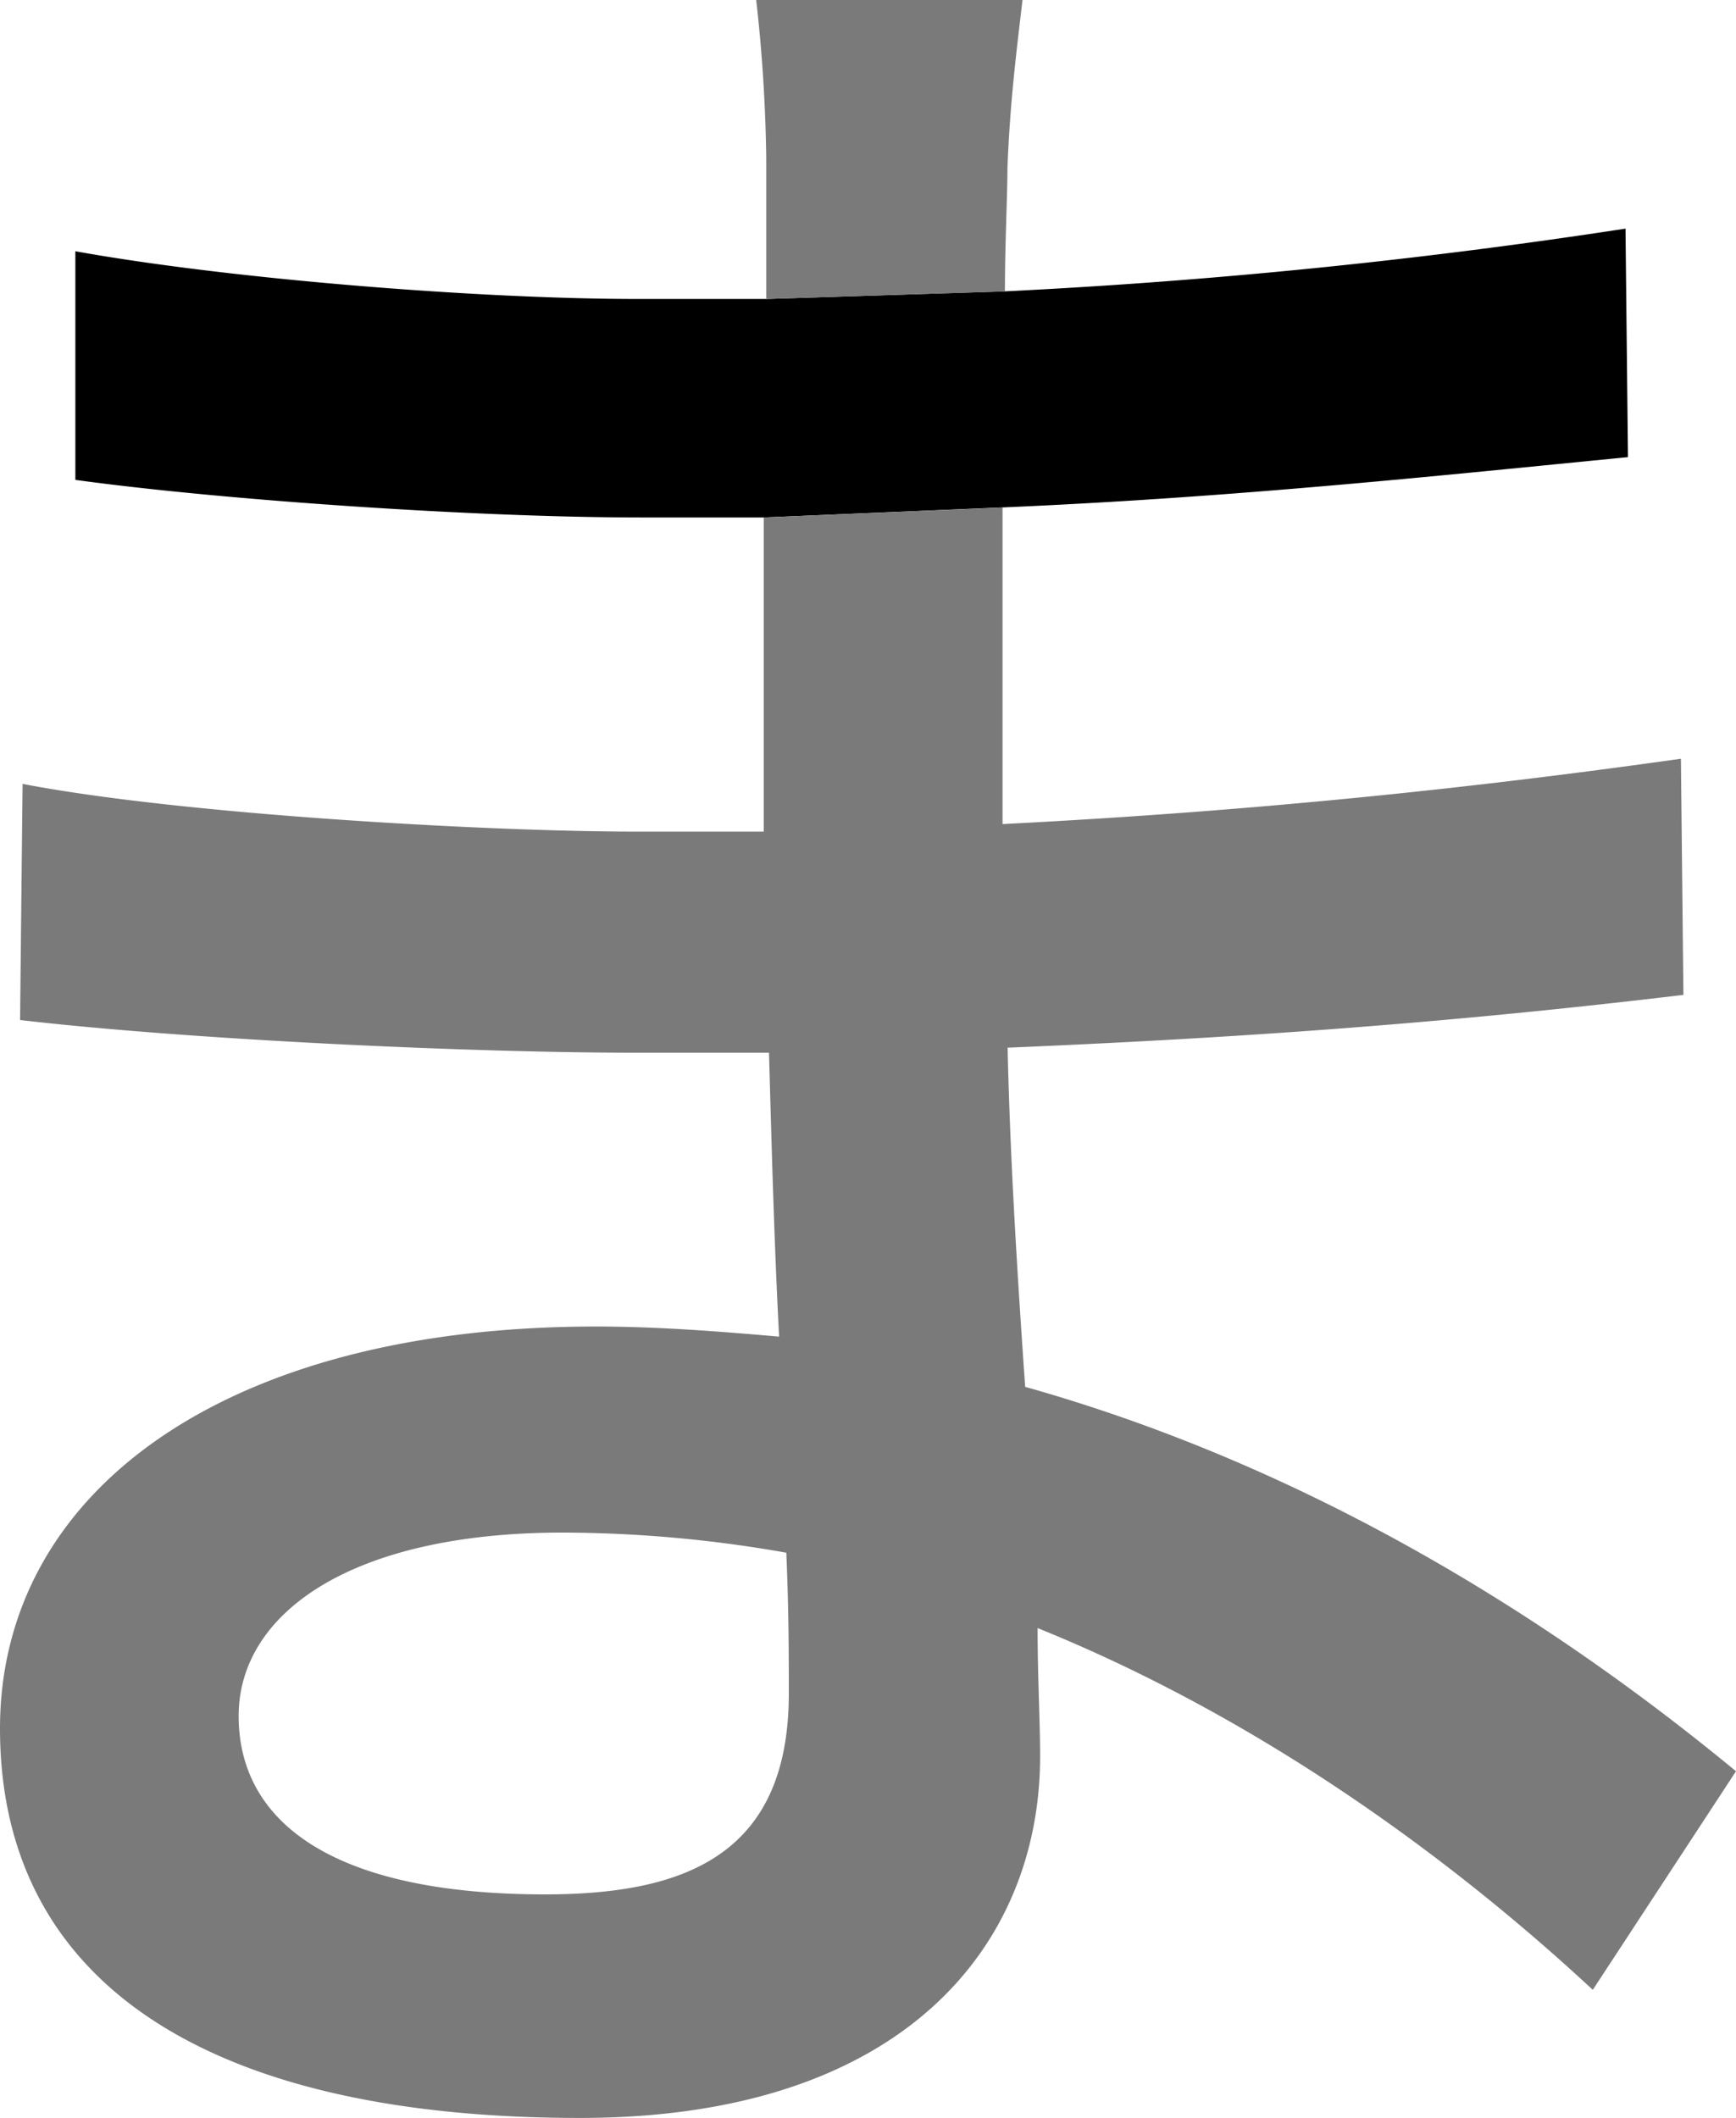 <svg xmlns="http://www.w3.org/2000/svg" viewBox="0 0 332.14 405.2"><defs><style>.cls-1{fill:#7a7a7a;}</style></defs><g id="Layer_2" data-name="Layer 2"><g id="Layer_1-2" data-name="Layer 1"><path d="M311,43.74a1157.13,1157.13,0,0,1-118.72,12L146.6,57.2H122.09c-30.76,0-78.35-3.85-107.67-9.13V91.81C42.3,95.65,90.84,99,122.57,99h23.55l45.66-1.92c45.19-1.93,85.09-6.25,119.69-9.62Z"/><path class="cls-1" d="M195.63,0c-1,8.65-2.4,19.22-2.88,32.2,0,5.29-.48,13.94-.48,23.56L146.6,57.2V30.28A301.23,301.23,0,0,0,144.68,0Z"/><path class="cls-1" d="M332.14,338.87c-27.4-22.59-74.5-56.24-136-73.54-1.44-20.67-2.88-43.26-3.36-64.89,45.66-1.92,85.08-4.81,129.3-10.1l-.48-45.18c-40.86,5.77-82.68,10.1-129.79,12.5V97.1L146.12,99V159.1H121.61c-28.84,0-87.49-3.36-117.29-9.13l-.48,45.18c33.17,3.85,87,6.25,117.29,6.25h26c.48,17.3,1,36.53,1.93,54.32-11.54-1-23.08-1.93-35.09-1.93C42.78,253.79,0,285.52,0,330.7c0,48.07,38.93,74.5,111,74.5,62,0,88-33.16,88-69.21,0-6.73-.48-14.9-.48-24.51,42.78,17.3,79.31,44.22,106.22,69.21ZM104.3,362.43c-40.85,0-58.64-13.95-58.64-34.13,0-19.71,21.63-35.09,62-35.09a247.77,247.77,0,0,1,42.78,3.85c.48,11.05.48,20.18.48,26.91C150.93,354.74,131.22,362.43,104.3,362.43Z"/></g></g></svg>